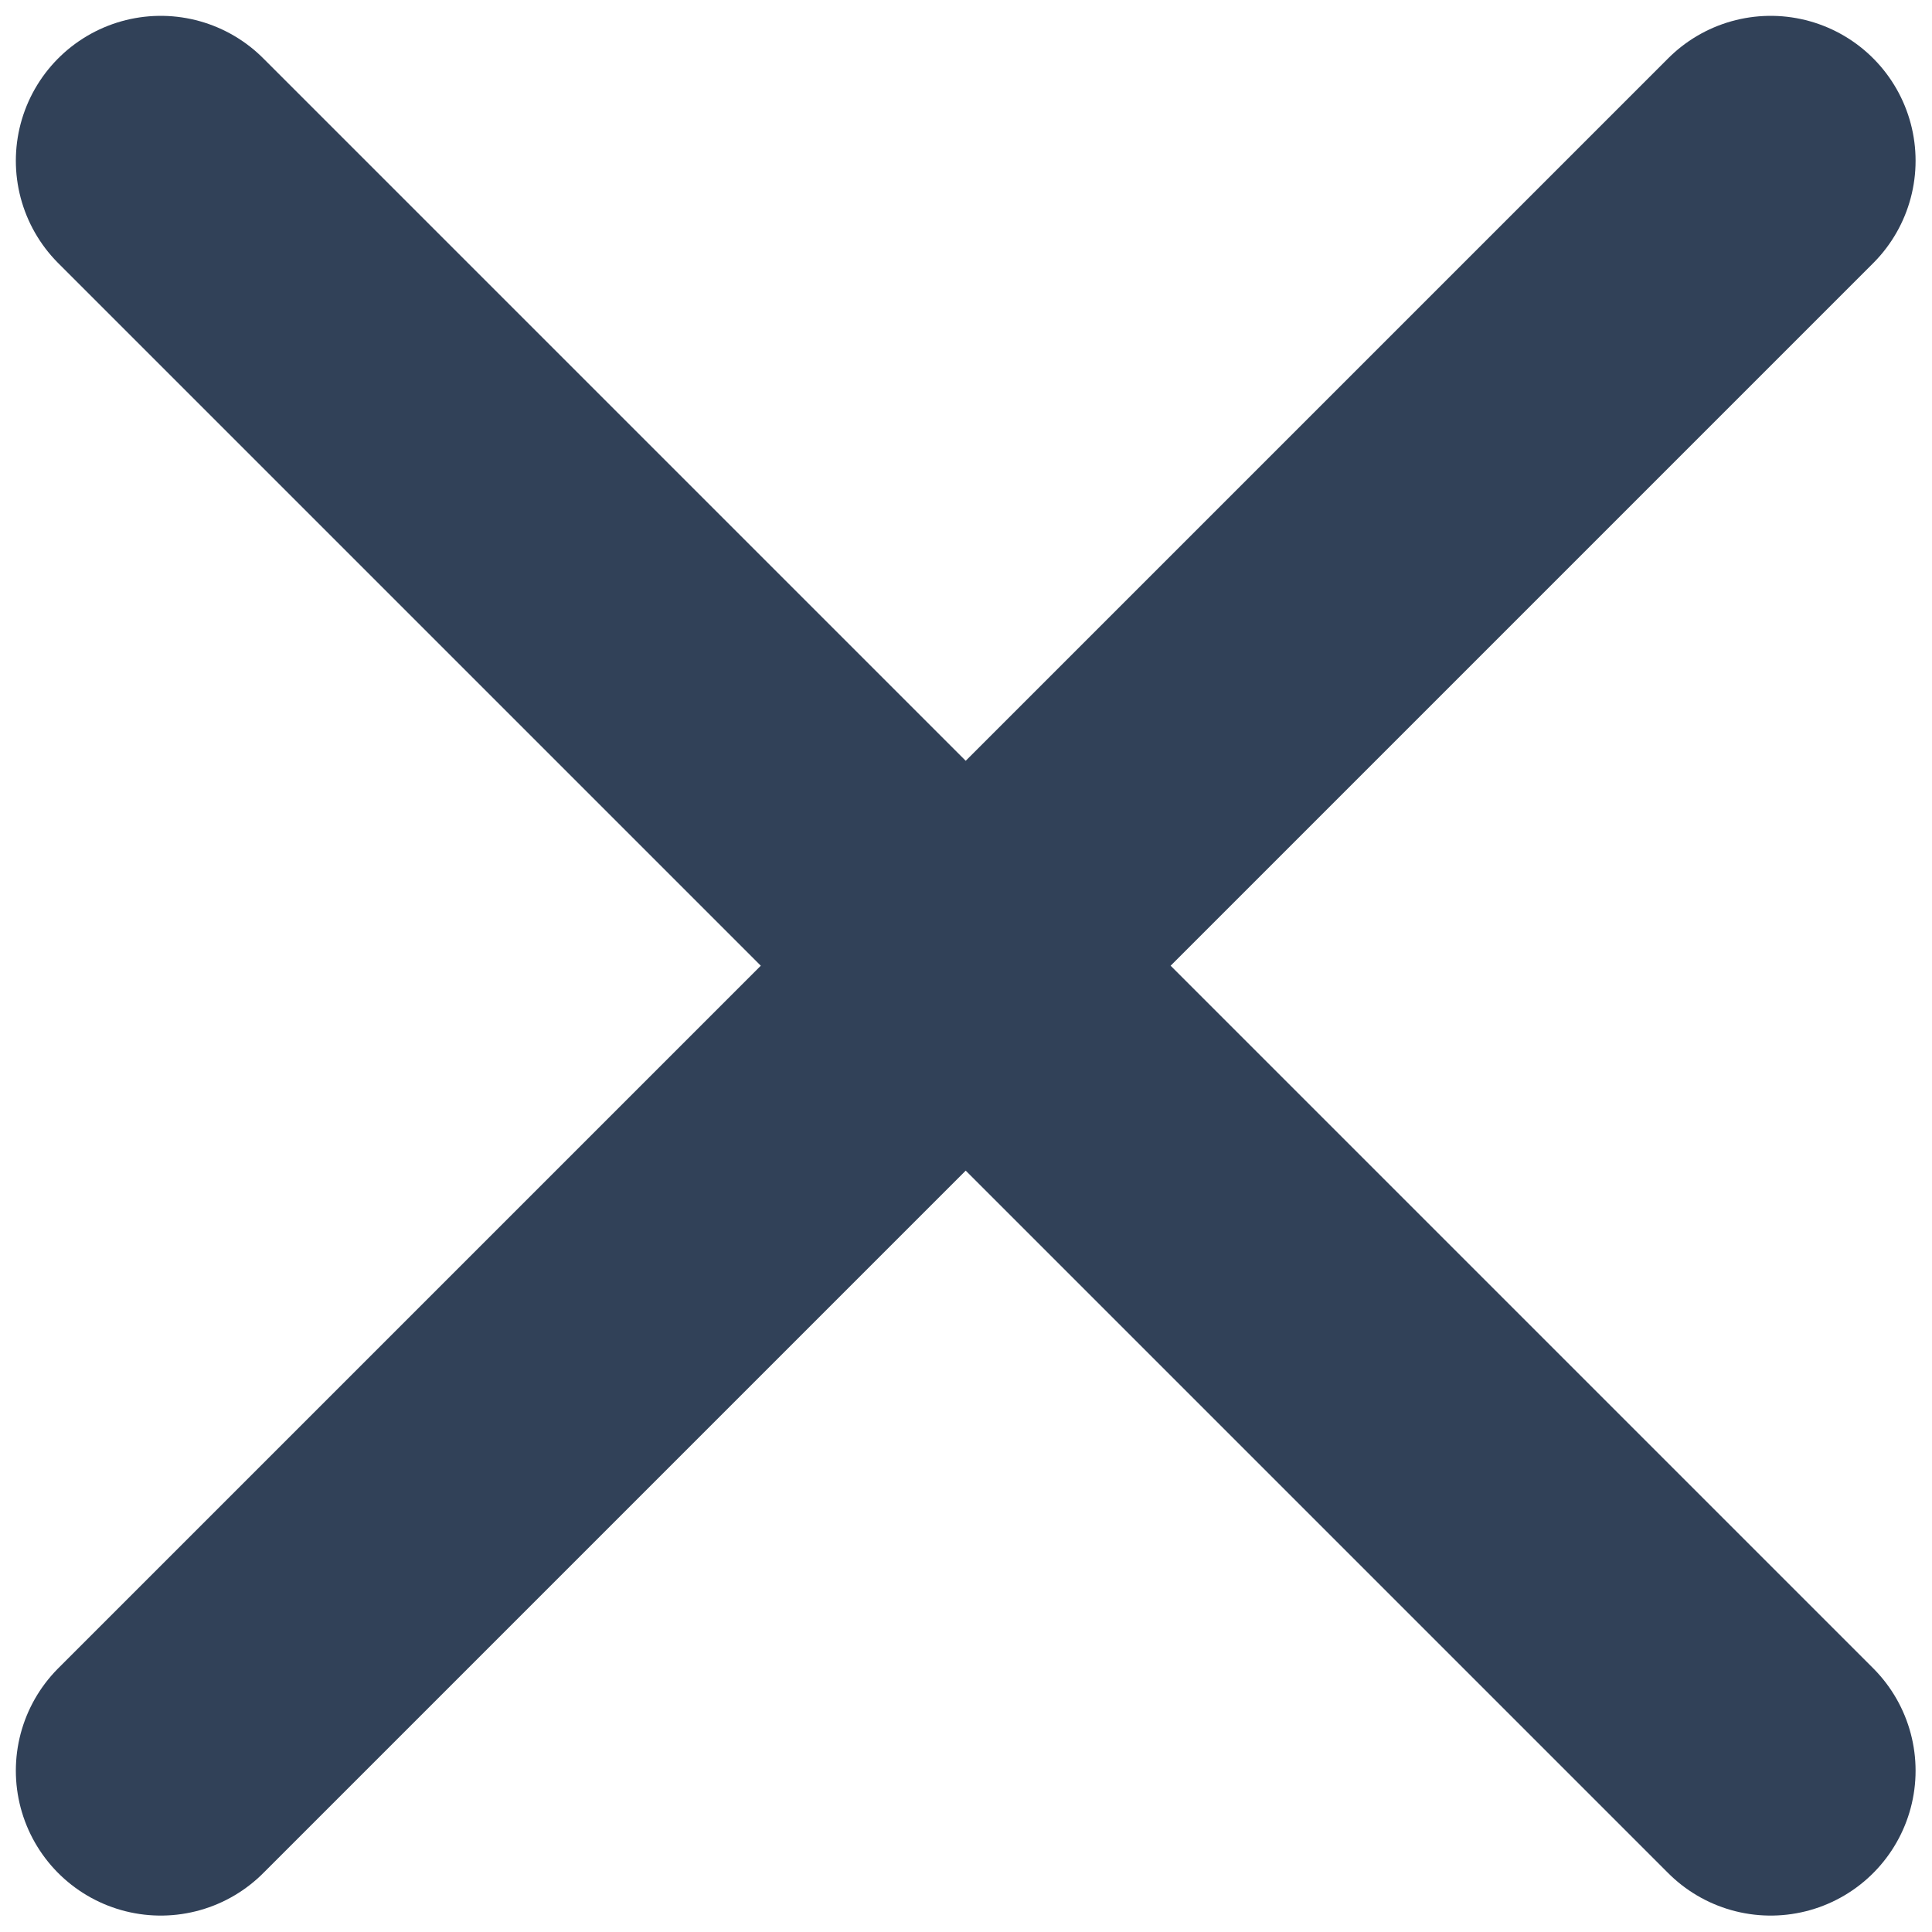 <svg width="10" height="10" viewBox="0 0 10 10" fill="none" xmlns="http://www.w3.org/2000/svg">
<path d="M0.832 0.832L9.165 9.165M0.832 9.165L9.165 0.832" stroke="#314158" stroke-width="1.5" stroke-linecap="round" stroke-linejoin="round"/>
</svg>
